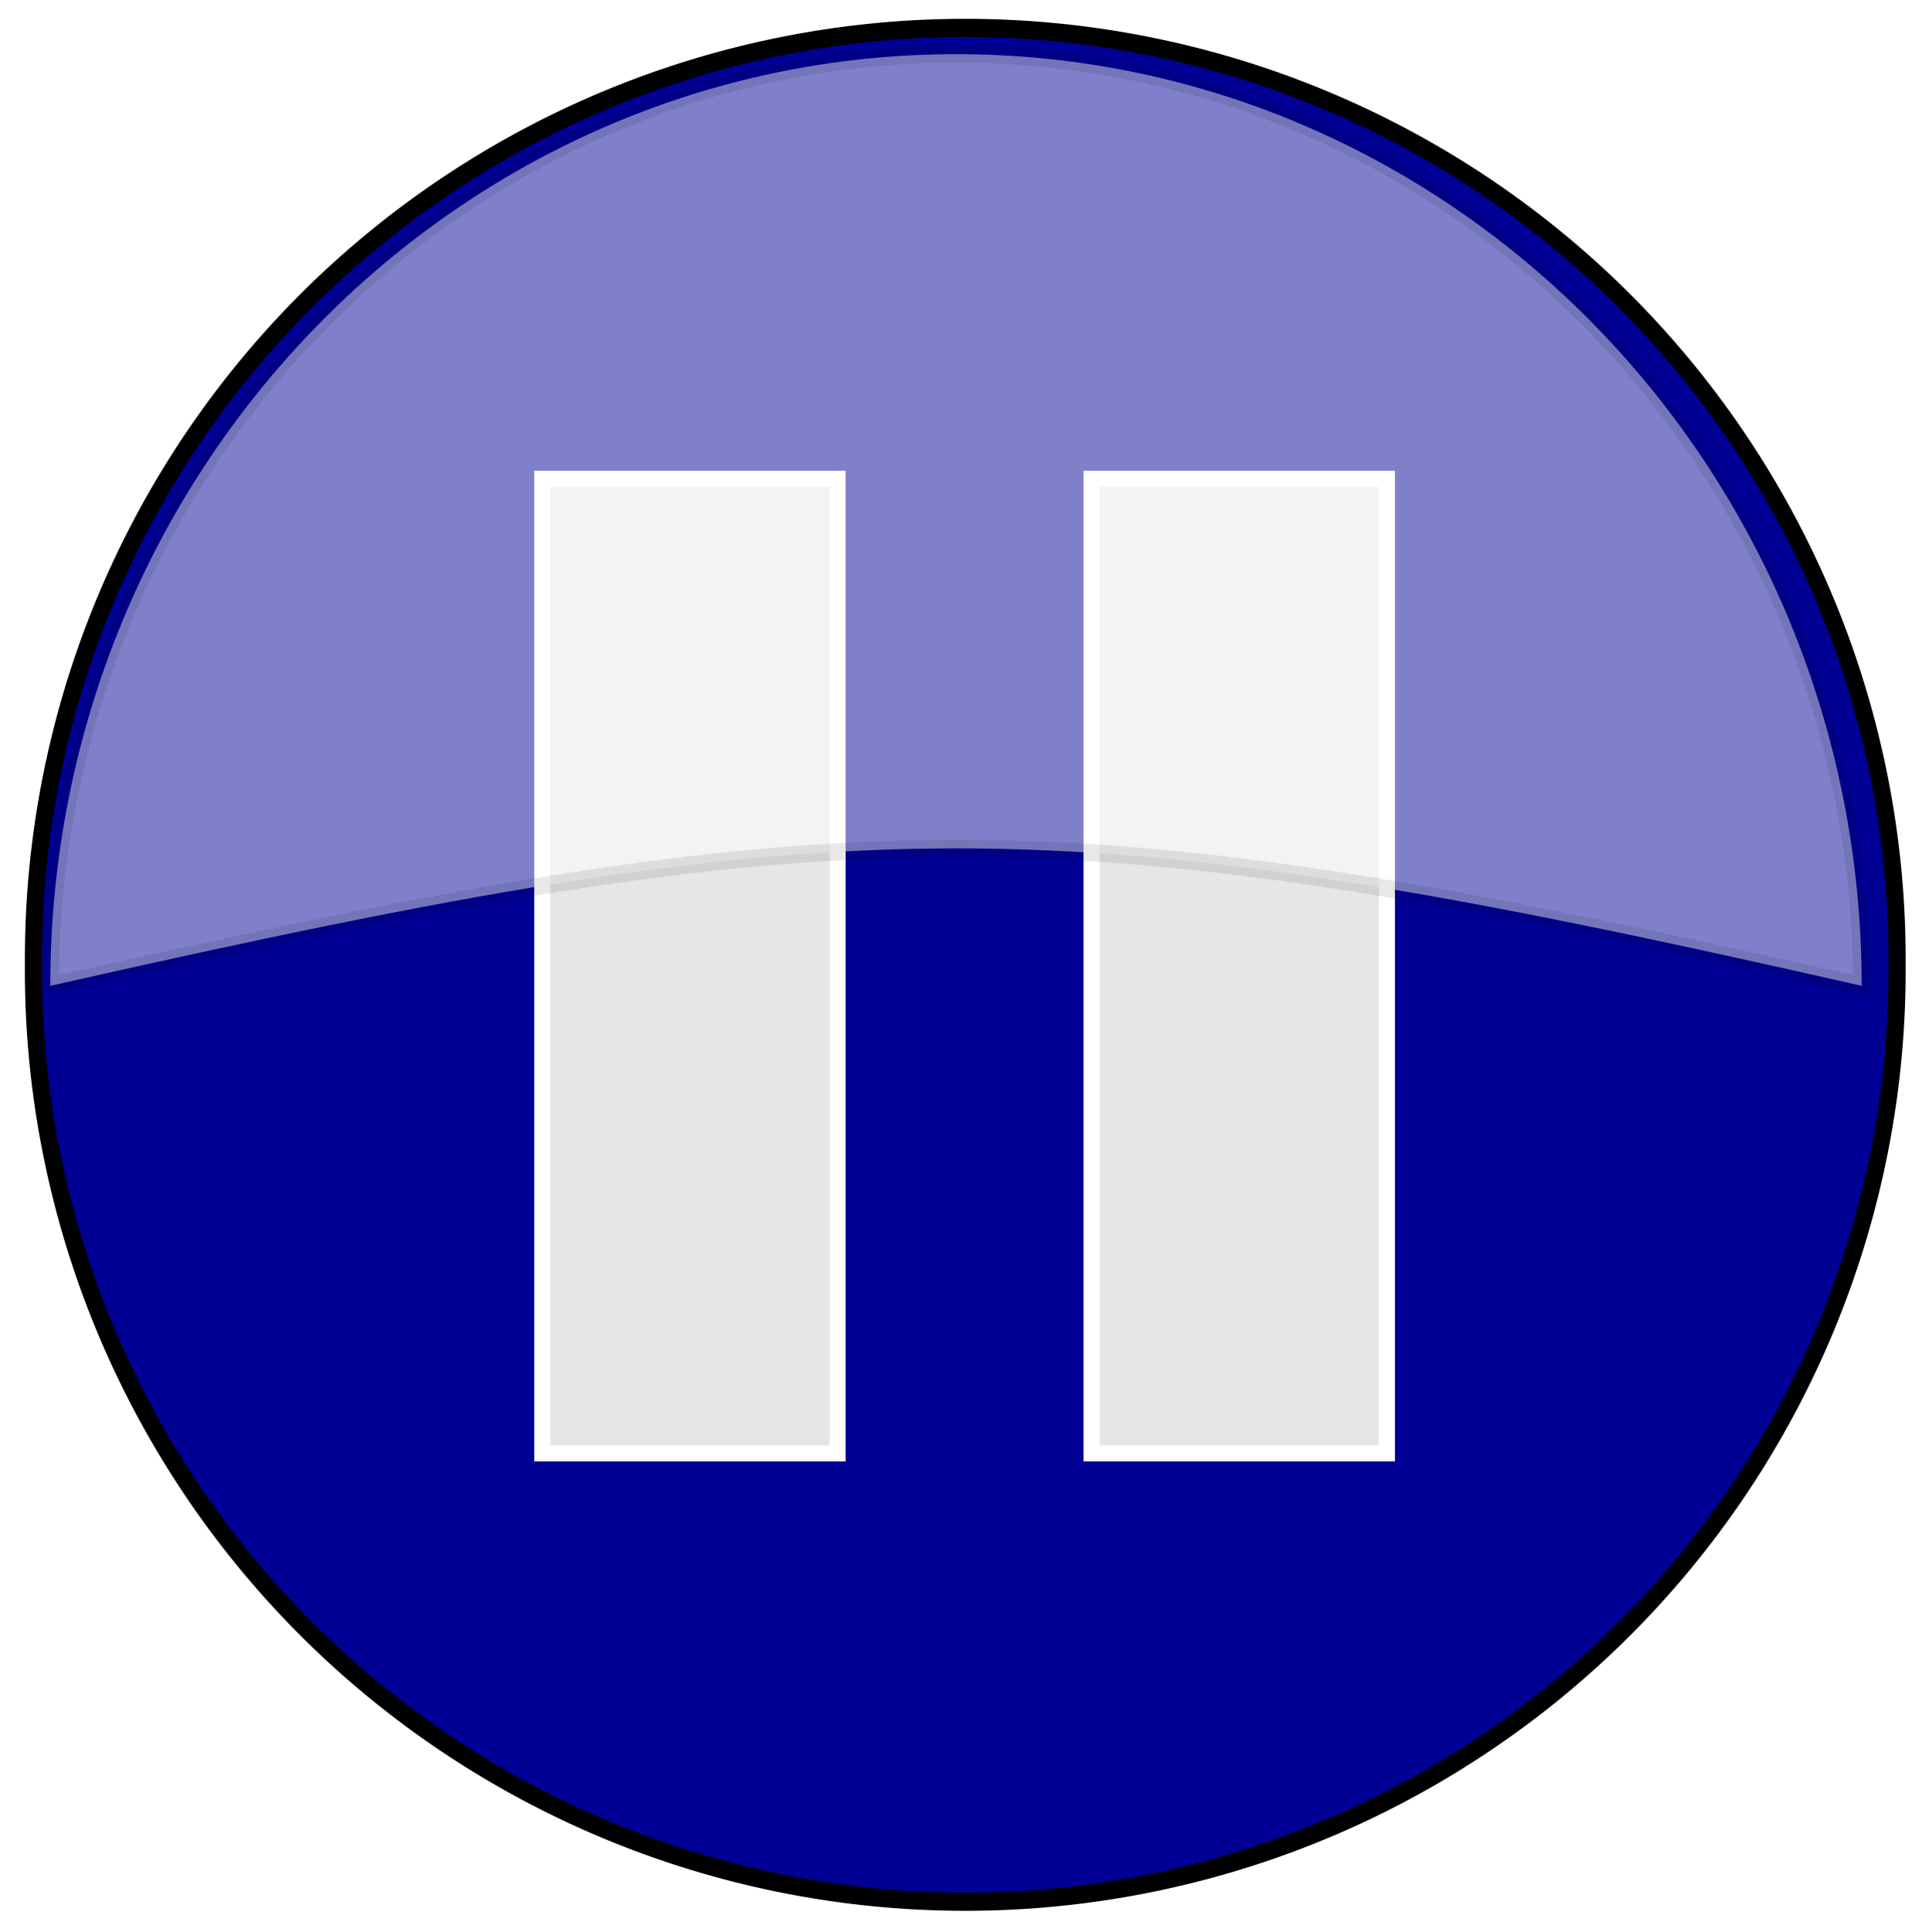 <?xml version="1.0" encoding="UTF-8" standalone="no"?>
<!-- Created with Inkscape (http://www.inkscape.org/) -->

<svg
   xmlns:dc="http://purl.org/dc/elements/1.1/"
   xmlns:cc="http://creativecommons.org/ns#"
   xmlns:rdf="http://www.w3.org/1999/02/22-rdf-syntax-ns#"
   xmlns:svg="http://www.w3.org/2000/svg"
   xmlns="http://www.w3.org/2000/svg"
   xmlns:sodipodi="http://sodipodi.sourceforge.net/DTD/sodipodi-0.dtd"
   xmlns:inkscape="http://www.inkscape.org/namespaces/inkscape"
   id="svg3065"
   height="112.56"
   width="112.38"
   version="1.1"
   inkscape:version="0.48.5 r10040"
   sodipodi:docname="media-playback-pause.svg">
  <sodipodi:namedview
     pagecolor="#ffffff"
     bordercolor="#666666"
     borderopacity="1"
     objecttolerance="10"
     gridtolerance="10"
     guidetolerance="10"
     inkscape:pageopacity="0"
     inkscape:pageshadow="2"
     inkscape:window-width="1180"
     inkscape:window-height="709"
     id="namedview13"
     showgrid="false"
     inkscape:zoom="2.0966596"
     inkscape:cx="-19.914915"
     inkscape:cy="56.279999"
     inkscape:window-x="636"
     inkscape:window-y="433"
     inkscape:window-maximized="0"
     inkscape:current-layer="svg3065" />
  <defs
     id="defs3067">
    <filter
       id="filter3316"
       color-interpolation-filters="sRGB">
      <feGaussianBlur
         id="feGaussianBlur7"
         stdDeviation=".587" />
    </filter>
  </defs>
  <path
     id="path13"
     d="m 211.43,266.65 a 54.286,51.429 0 1 1 -108.57,0 54.286,51.429 0 1 1 108.57,0 z"
     transform="matrix(1,0,0,1.055,-100.91,-225.105)"
     inkscape:connector-curvature="0"
     style="fill-rule:evenodd;stroke:#000000;filter:url(#filter3316);fill:#000094;fill-opacity:1" />
  <path
     id="path15"
     d="m 63.59,27.895 h 17.211 v 56.783 h -17.211 z"
     inkscape:connector-curvature="0"
     style="fill:#e6e6e6;fill-rule:evenodd;stroke:#ffffff;stroke-width:0.931" />
  <path
     id="path17"
     d="m 31.59,27.895 h 17.211 v 56.783 h -17.211 z"
     inkscape:connector-curvature="0"
     style="fill:#e6e6e6;fill-rule:evenodd;stroke:#ffffff;stroke-width:0.931" />
  <path
     id="path19"
     d="m 55.71,3.155 c -29.13,1e-5 -52.781,24.323 -52.781,54.281 46.899,-10.605 58.321,-10.745 105.53,0 10e-6,-29.958 -23.62,-54.281 -52.75,-54.281 z"
     inkscape:connector-curvature="0"
     style="opacity:0.5;fill:#ffffff;fill-rule:evenodd;stroke:#000000;stroke-opacity:0.183" />
</svg>
